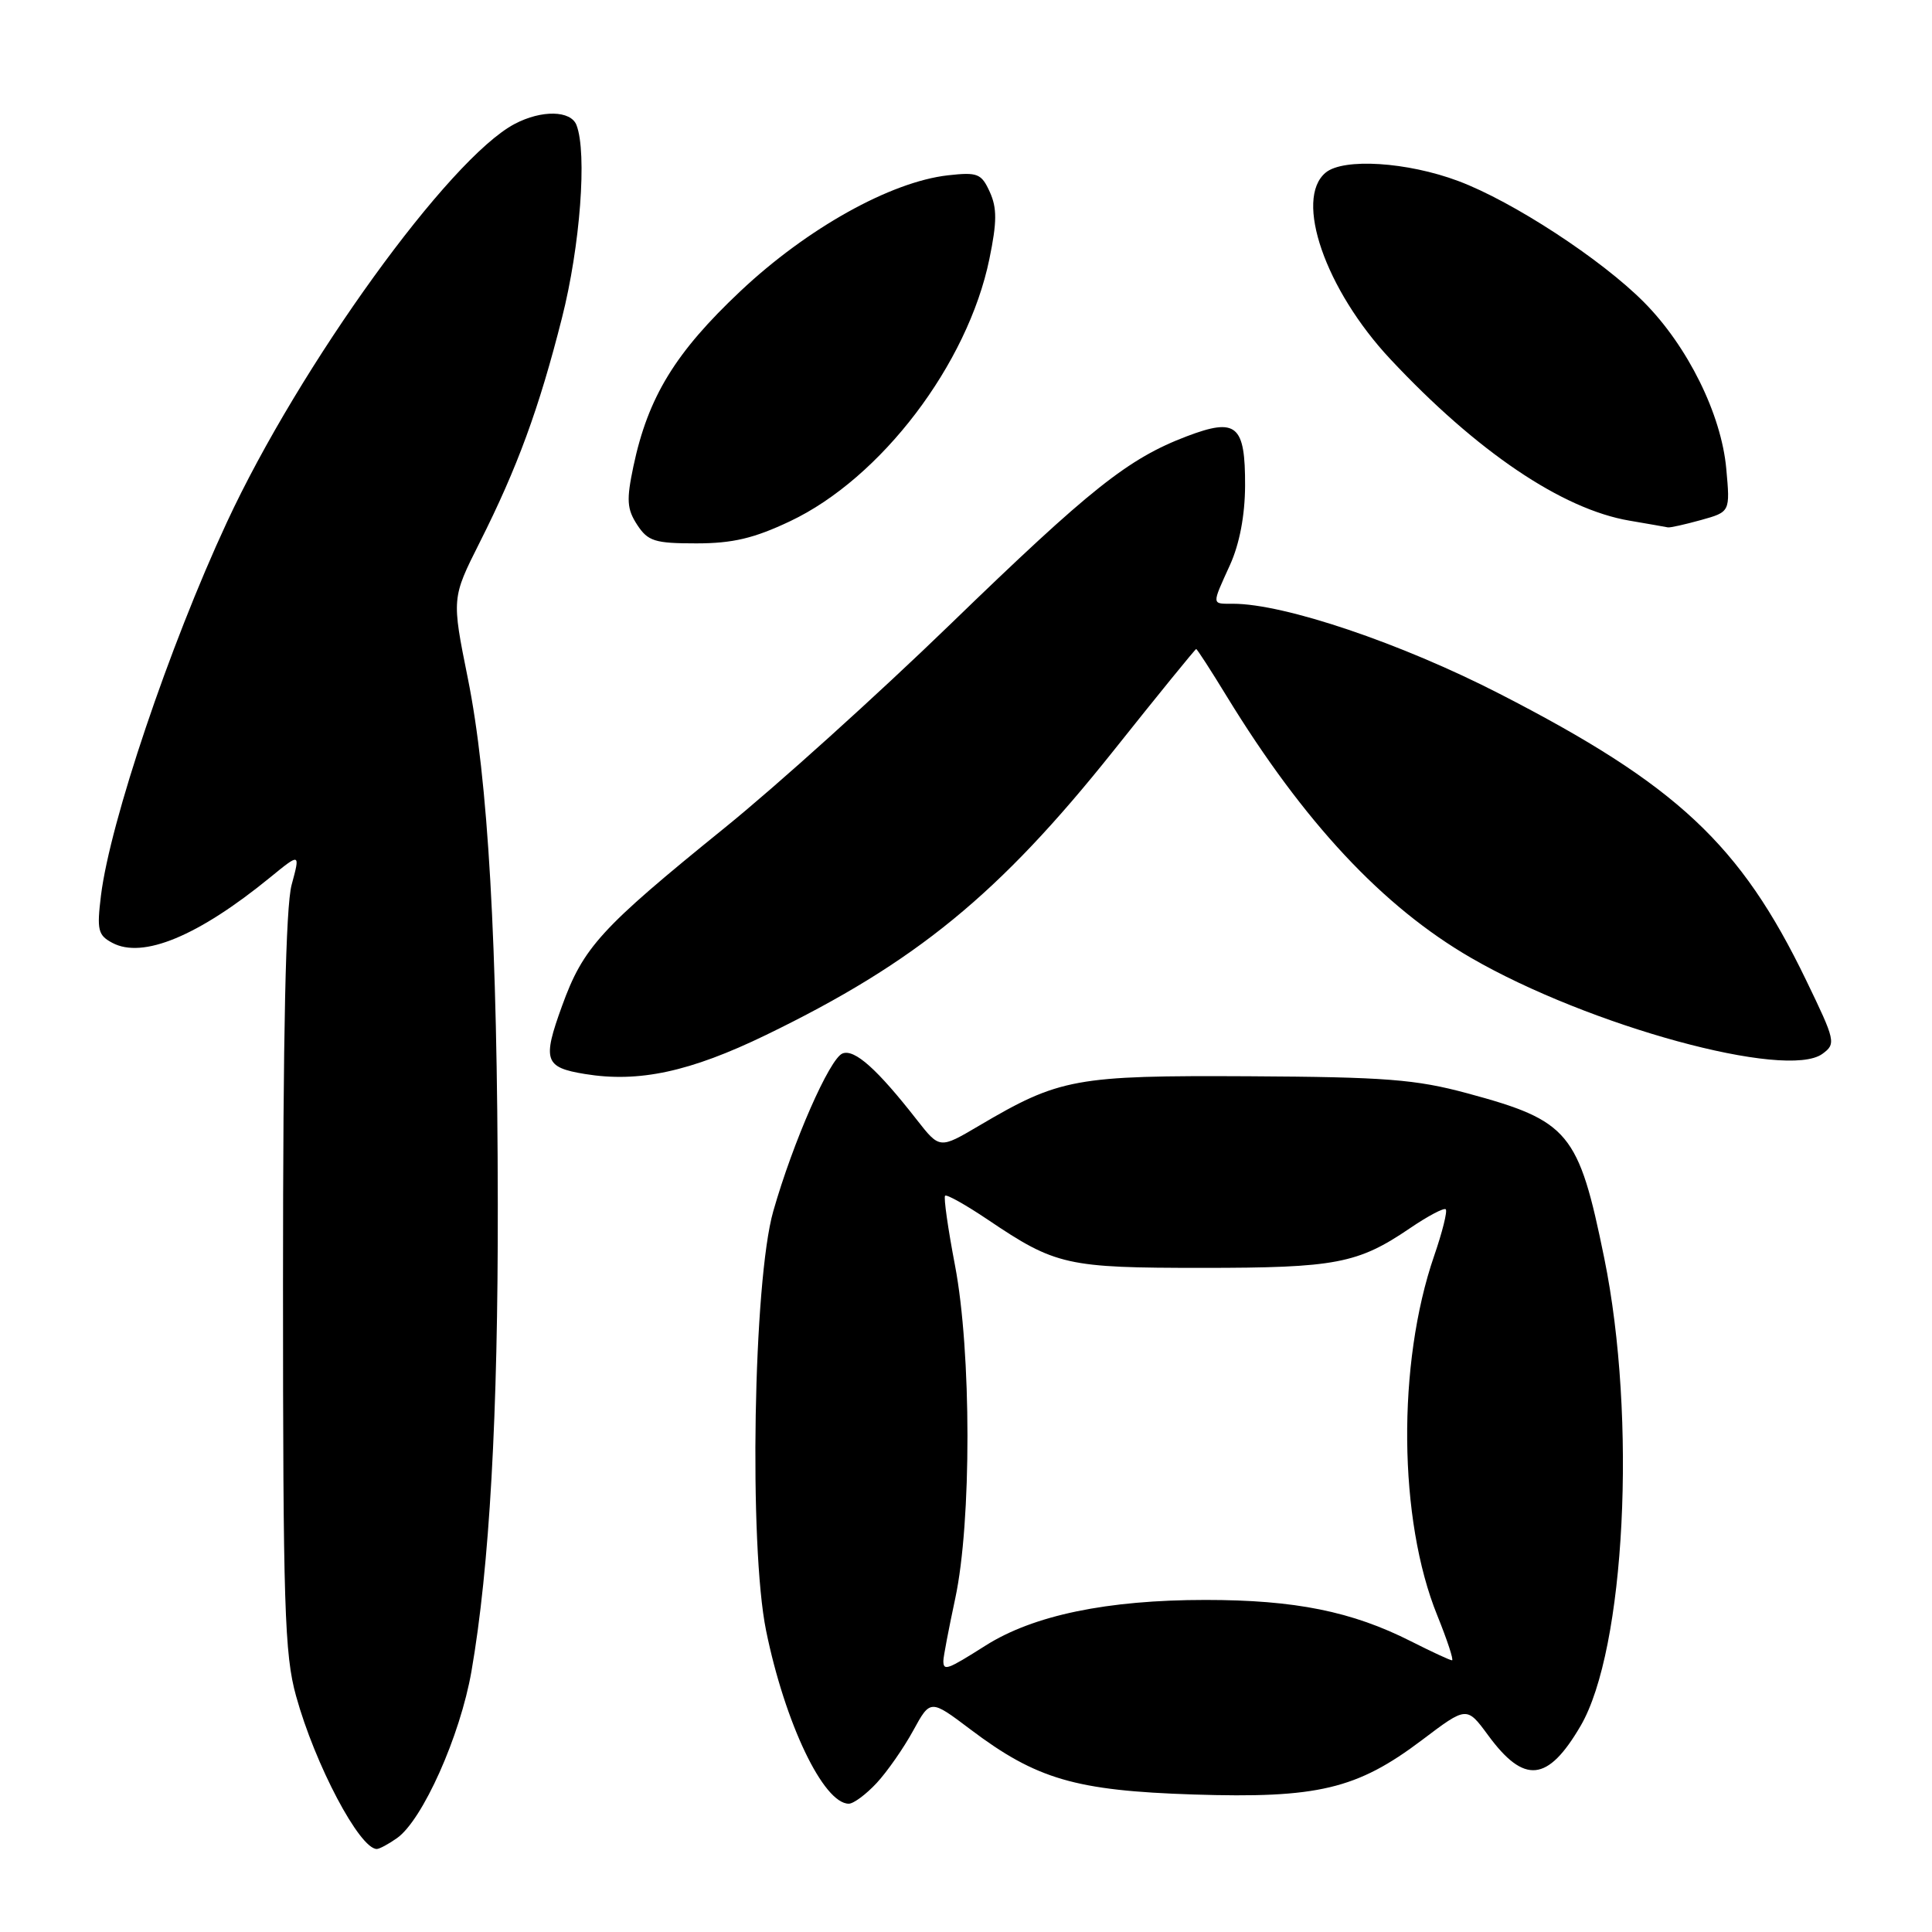 <?xml version="1.0" encoding="UTF-8" standalone="no"?>
<!DOCTYPE svg PUBLIC "-//W3C//DTD SVG 1.1//EN" "http://www.w3.org/Graphics/SVG/1.1/DTD/svg11.dtd" >
<svg xmlns="http://www.w3.org/2000/svg" xmlns:xlink="http://www.w3.org/1999/xlink" version="1.1" viewBox="0 0 256 256">
 <g >
 <path fill="currentColor"
d=" M 52.59 243.57 C 55.99 241.19 60.98 230.02 62.47 221.46 C 64.86 207.70 66.00 187.53 65.96 159.55 C 65.92 124.90 64.68 103.23 61.99 89.88 C 59.85 79.26 59.85 79.26 63.56 71.88 C 68.55 61.98 71.43 54.12 74.46 42.14 C 76.88 32.62 77.81 20.27 76.39 16.58 C 75.64 14.62 71.77 14.54 68.20 16.42 C 59.52 20.99 39.73 48.38 30.05 69.23 C 22.44 85.61 14.59 108.89 13.38 118.65 C 12.82 123.23 12.98 123.92 14.88 124.93 C 18.91 127.09 26.26 124.05 35.81 116.25 C 39.79 113.00 39.79 113.00 38.64 117.25 C 37.86 120.16 37.50 136.78 37.50 170.00 C 37.50 212.85 37.70 219.23 39.23 224.73 C 41.74 233.82 47.65 245.00 49.93 245.00 C 50.27 245.00 51.47 244.36 52.59 243.57 Z  M 116.17 236.25 C 117.57 234.74 119.74 231.62 121.00 229.32 C 123.28 225.15 123.28 225.15 128.58 229.15 C 137.34 235.76 142.51 237.27 158.12 237.78 C 174.60 238.31 179.79 237.08 188.43 230.56 C 194.35 226.08 194.35 226.08 197.19 229.94 C 201.97 236.44 205.08 236.13 209.42 228.72 C 215.35 218.61 216.91 187.96 212.57 166.70 C 209.17 150.02 207.92 148.51 194.44 144.87 C 187.59 143.02 183.61 142.71 165.50 142.61 C 142.45 142.49 140.40 142.87 129.70 149.18 C 124.51 152.24 124.51 152.24 121.50 148.40 C 116.23 141.65 113.23 138.97 111.64 139.59 C 109.94 140.24 105.08 151.31 102.46 160.50 C 99.82 169.75 99.22 204.82 101.51 216.06 C 104.01 228.33 109.11 239.00 112.47 239.00 C 113.10 239.00 114.77 237.76 116.17 236.25 Z  M 101.50 137.14 C 121.33 127.53 132.38 118.49 147.51 99.52 C 153.43 92.08 158.38 86.00 158.50 86.00 C 158.62 86.00 160.44 88.81 162.54 92.25 C 172.76 108.95 183.22 120.15 194.92 126.92 C 210.57 135.97 236.73 143.11 241.48 139.64 C 243.30 138.31 243.22 137.94 239.32 129.88 C 230.63 111.88 222.20 104.00 198.74 91.95 C 185.64 85.22 170.19 80.00 163.37 80.00 C 160.52 80.00 160.53 80.25 162.98 74.86 C 164.25 72.06 164.96 68.30 164.98 64.37 C 165.01 56.29 163.85 55.31 157.26 57.81 C 149.48 60.77 144.53 64.70 125.90 82.74 C 116.33 92.01 102.88 104.15 96.00 109.71 C 79.58 123.01 77.29 125.51 74.47 133.30 C 71.85 140.51 72.16 141.44 77.50 142.31 C 84.64 143.48 91.41 142.03 101.50 137.14 Z  M 104.68 69.07 C 116.74 63.37 128.24 48.24 131.10 34.31 C 132.11 29.41 132.12 27.56 131.15 25.43 C 130.04 22.99 129.54 22.79 125.61 23.23 C 118.01 24.09 106.96 30.25 98.13 38.56 C 89.49 46.69 85.87 52.60 83.93 61.79 C 82.99 66.26 83.07 67.45 84.43 69.54 C 85.86 71.72 86.76 72.00 92.27 72.00 C 97.08 72.00 99.91 71.33 104.68 69.07 Z  M 225.38 68.91 C 229.26 67.83 229.26 67.83 228.74 62.11 C 228.09 54.90 223.63 45.88 217.84 40.05 C 212.20 34.36 200.41 26.67 193.24 23.99 C 186.47 21.45 178.02 20.92 175.66 22.87 C 171.45 26.36 175.61 38.38 184.23 47.59 C 195.70 59.85 207.00 67.48 215.92 68.99 C 218.44 69.42 220.72 69.82 221.00 69.88 C 221.28 69.94 223.25 69.50 225.38 68.91 Z  M 125.00 220.07 C 125.00 219.55 125.71 215.84 126.57 211.82 C 128.75 201.68 128.73 179.12 126.54 167.66 C 125.61 162.80 125.02 158.65 125.23 158.44 C 125.44 158.23 127.99 159.66 130.90 161.62 C 139.89 167.68 141.34 168.00 159.32 168.00 C 176.98 168.00 179.92 167.44 186.82 162.75 C 189.20 161.13 191.34 160.00 191.57 160.24 C 191.81 160.48 191.12 163.26 190.03 166.41 C 185.11 180.70 185.29 201.38 190.45 214.06 C 191.77 217.33 192.65 220.00 192.40 220.00 C 192.14 220.00 189.71 218.87 186.98 217.49 C 179.14 213.52 171.61 212.00 159.74 212.00 C 146.70 212.00 136.92 214.03 130.57 218.06 C 125.50 221.27 125.00 221.45 125.00 220.07 Z "/>
</g>
</svg>